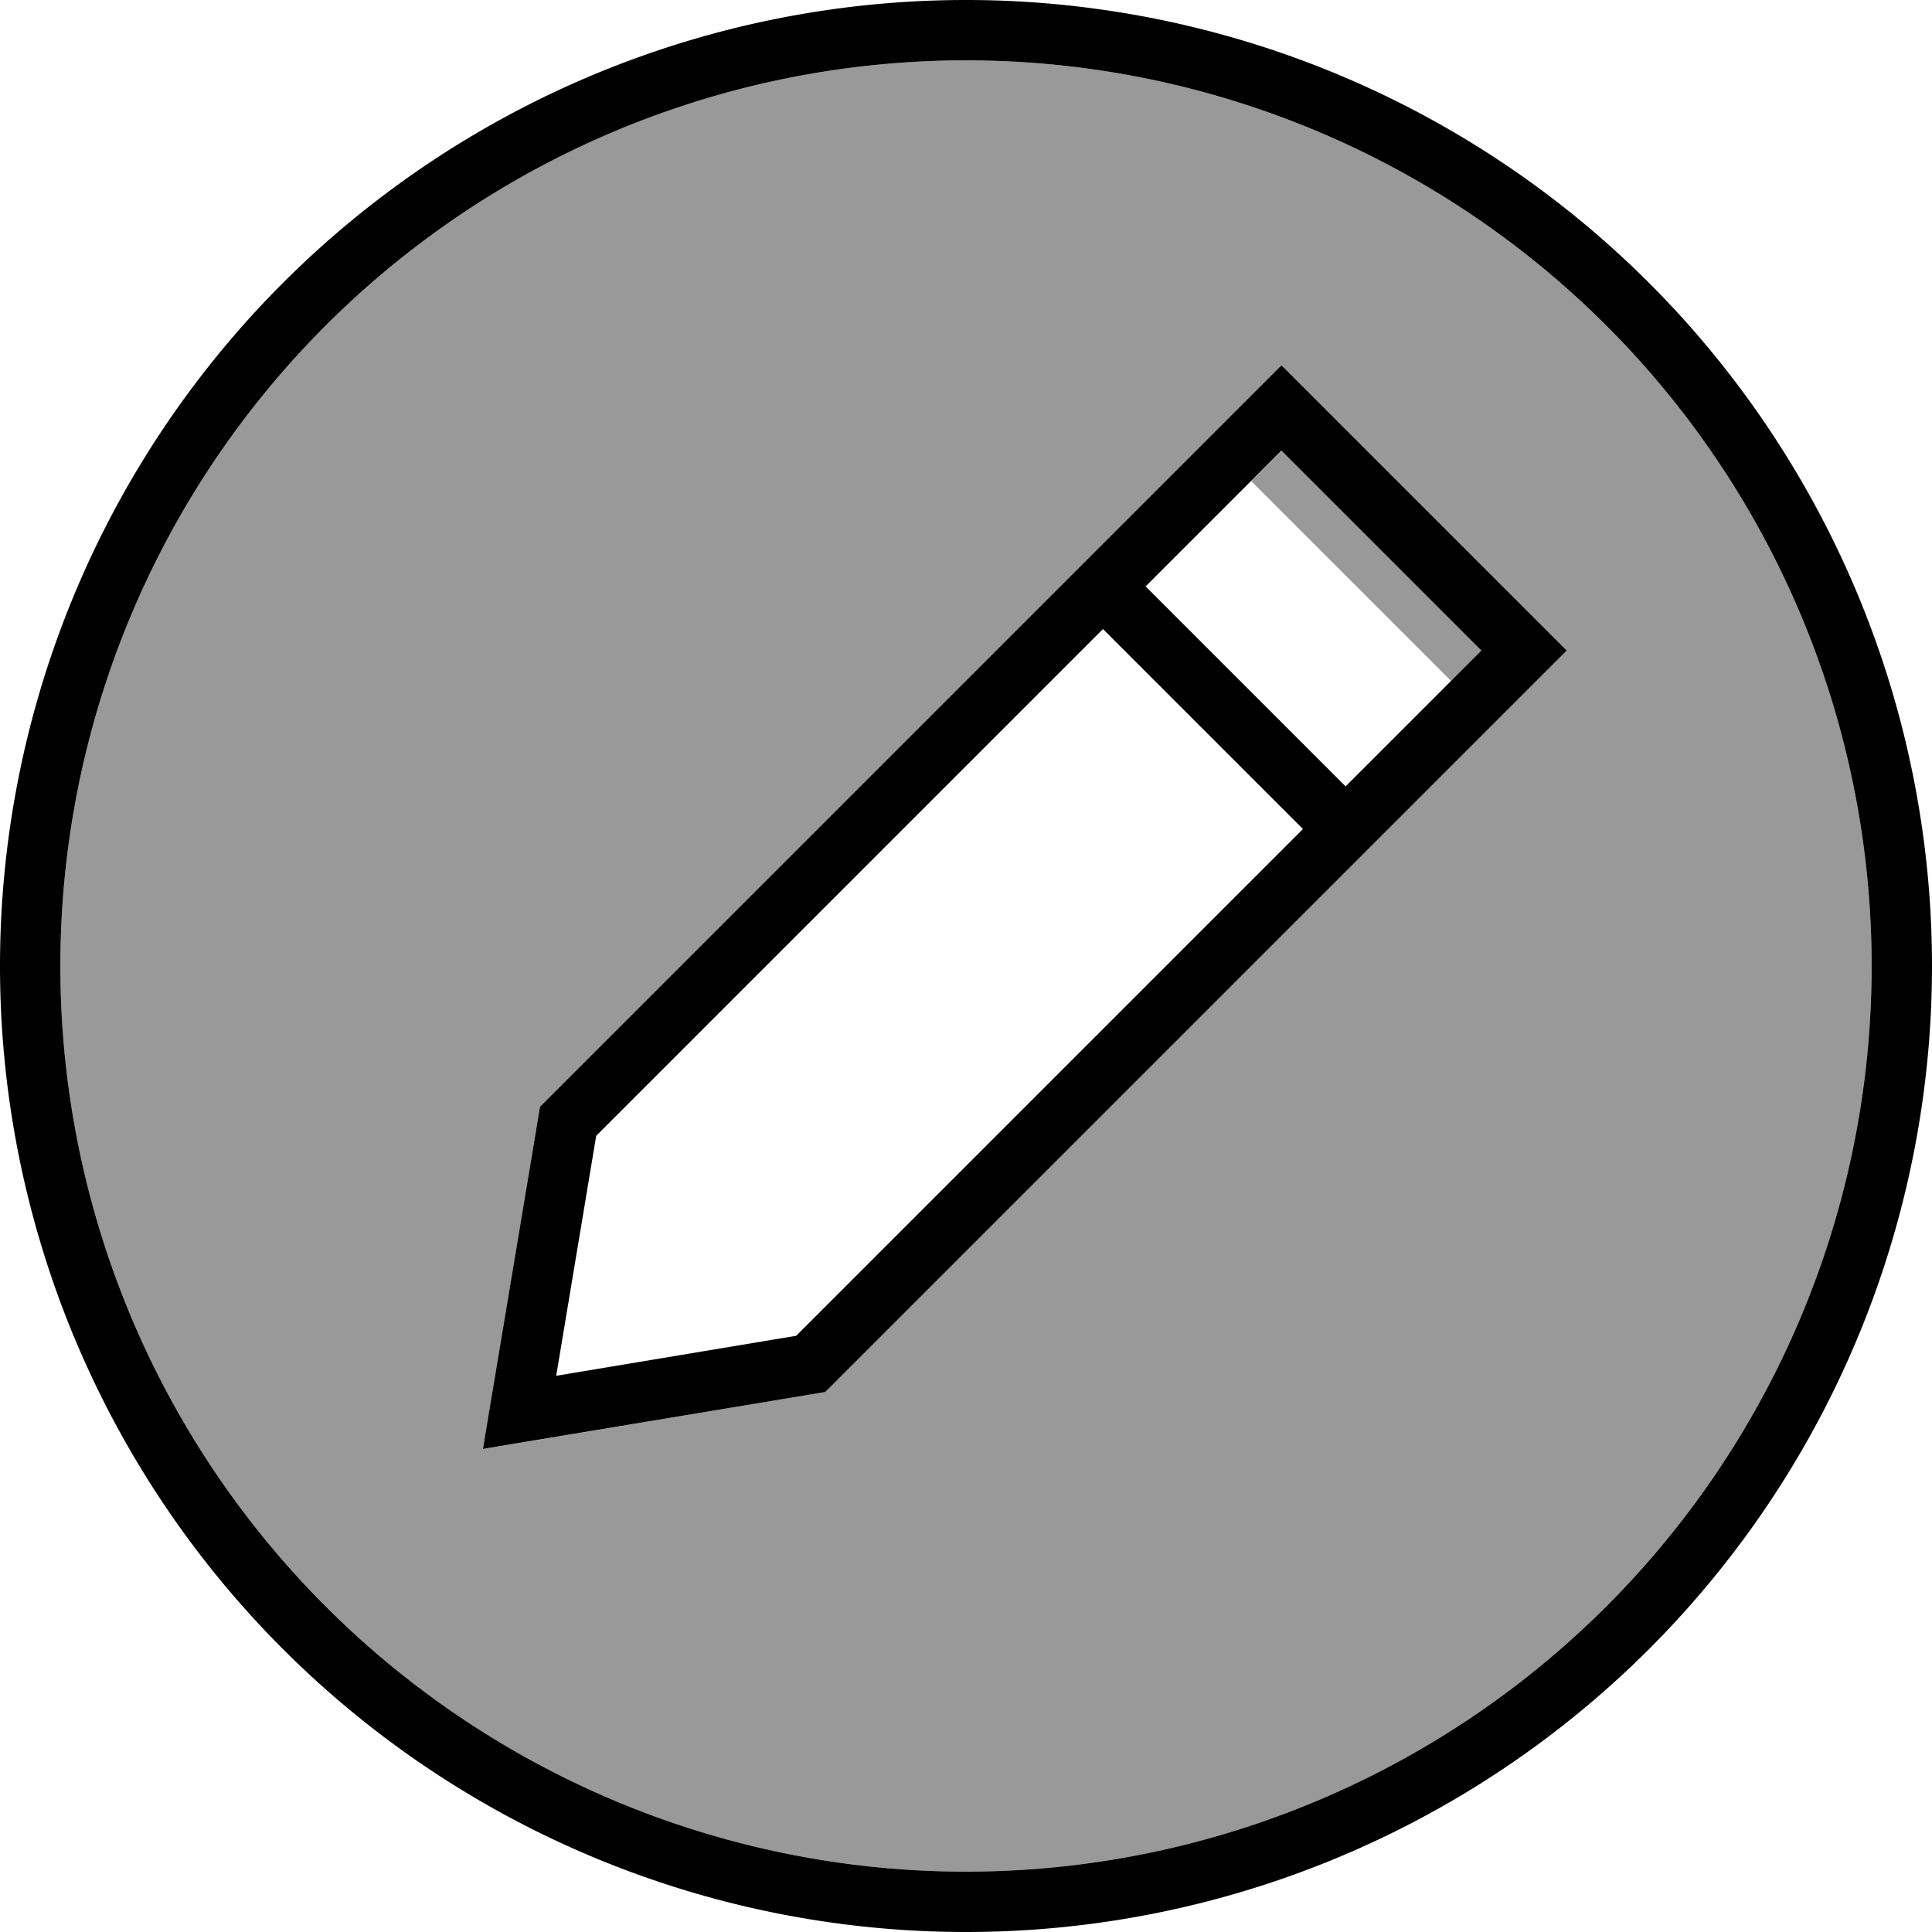 <svg fill="currentColor" xmlns="http://www.w3.org/2000/svg" viewBox="0 0 512 512"><!--! Font Awesome Pro 7.0.1 by @fontawesome - https://fontawesome.com License - https://fontawesome.com/license (Commercial License) Copyright 2025 Fonticons, Inc. --><path opacity=".4" fill="currentColor" d="M16 256a240 240 0 1 0 480 0 240 240 0 1 0 -480 0zM128 384c.3-1.6 5.3-31.8 15.1-90.7l185.2-185.2 11.3-11.3 11.3 11.3 53 53 11.3 11.3-11.3 11.3-185.2 185.2c-58.9 9.8-89.1 14.9-90.7 15.1zM331.6 127.5l53 53 8.1-8.1-53-53-8.1 8.1z"/><path fill="currentColor" d="M256 16a240 240 0 1 1 0 480 240 240 0 1 1 0-480zm0 496a256 256 0 1 0 0-512 256 256 0 1 0 0 512zM158 301l134.3-134.3 53 53-134.3 134.3-63.6 10.6 10.6-63.6zM392.6 172.4l-36 36-53-53 36-36 53 53zm-64.3-64.3L143.1 293.3c-9.8 58.9-14.9 89.2-15.1 90.7 1.6-.3 31.8-5.3 90.7-15.1l185.2-185.2 11.3-11.3-11.3-11.3-53-53-11.3-11.3-11.3 11.3z"/></svg>